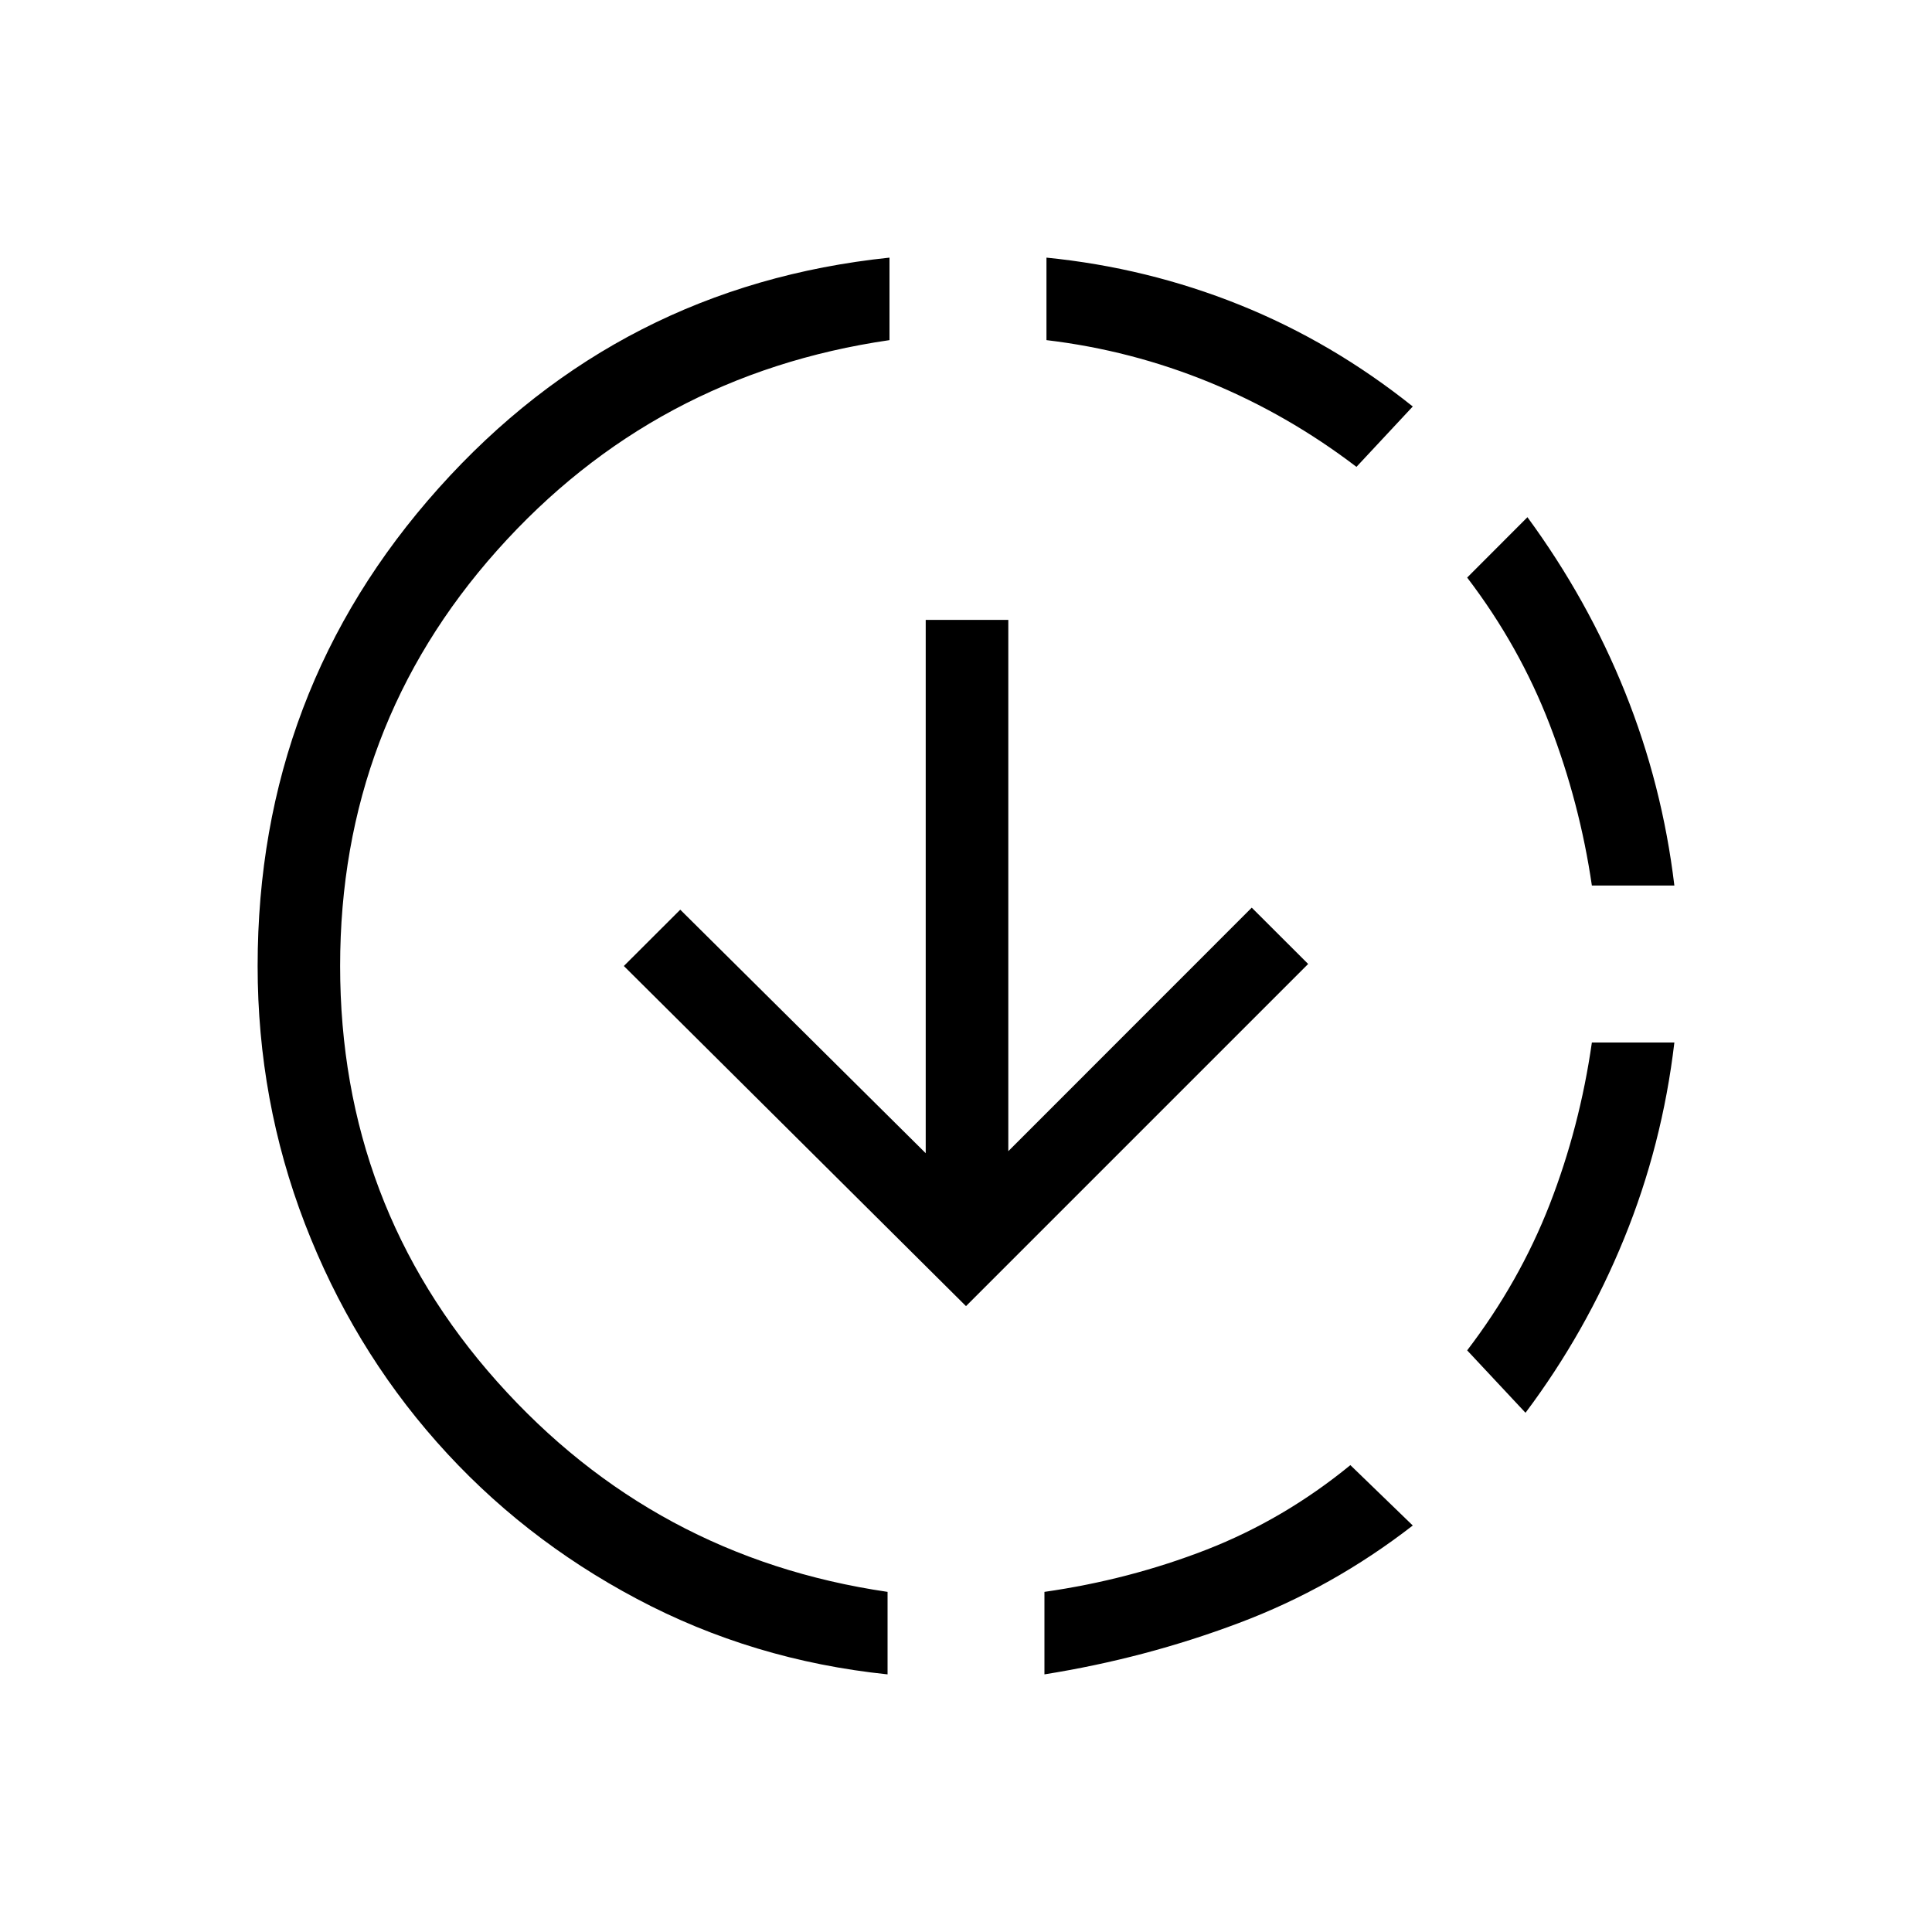 <svg xmlns="http://www.w3.org/2000/svg" height="20" width="20"><path d="M13.979 15.167 14.625 15.792Q13.792 16.438 12.823 16.802Q11.854 17.167 10.812 17.333V16.479Q11.688 16.354 12.49 16.042Q13.292 15.729 13.979 15.167ZM17.333 10.792Q17.208 11.854 16.812 12.823Q16.417 13.792 15.792 14.625L15.188 13.979Q15.729 13.271 16.042 12.469Q16.354 11.667 16.479 10.792ZM15.812 5.354Q16.438 6.208 16.823 7.167Q17.208 8.125 17.333 9.167H16.479Q16.354 8.312 16.042 7.5Q15.729 6.688 15.188 5.979ZM9.208 2.667V3.521Q6.771 3.875 5.146 5.698Q3.521 7.521 3.521 10Q3.521 12.479 5.146 14.302Q6.771 16.125 9.188 16.479V17.333Q7.792 17.188 6.594 16.552Q5.396 15.917 4.521 14.927Q3.646 13.938 3.156 12.667Q2.667 11.396 2.667 10Q2.667 7.146 4.542 5.052Q6.417 2.958 9.208 2.667ZM10.833 2.667Q11.875 2.771 12.833 3.156Q13.792 3.542 14.625 4.208L14.042 4.833Q13.333 4.292 12.521 3.958Q11.708 3.625 10.833 3.521ZM10 13.521 6.458 10 7.042 9.417 9.583 11.938V6.417H10.438V11.917L12.958 9.396L13.542 9.979Z"/></svg>